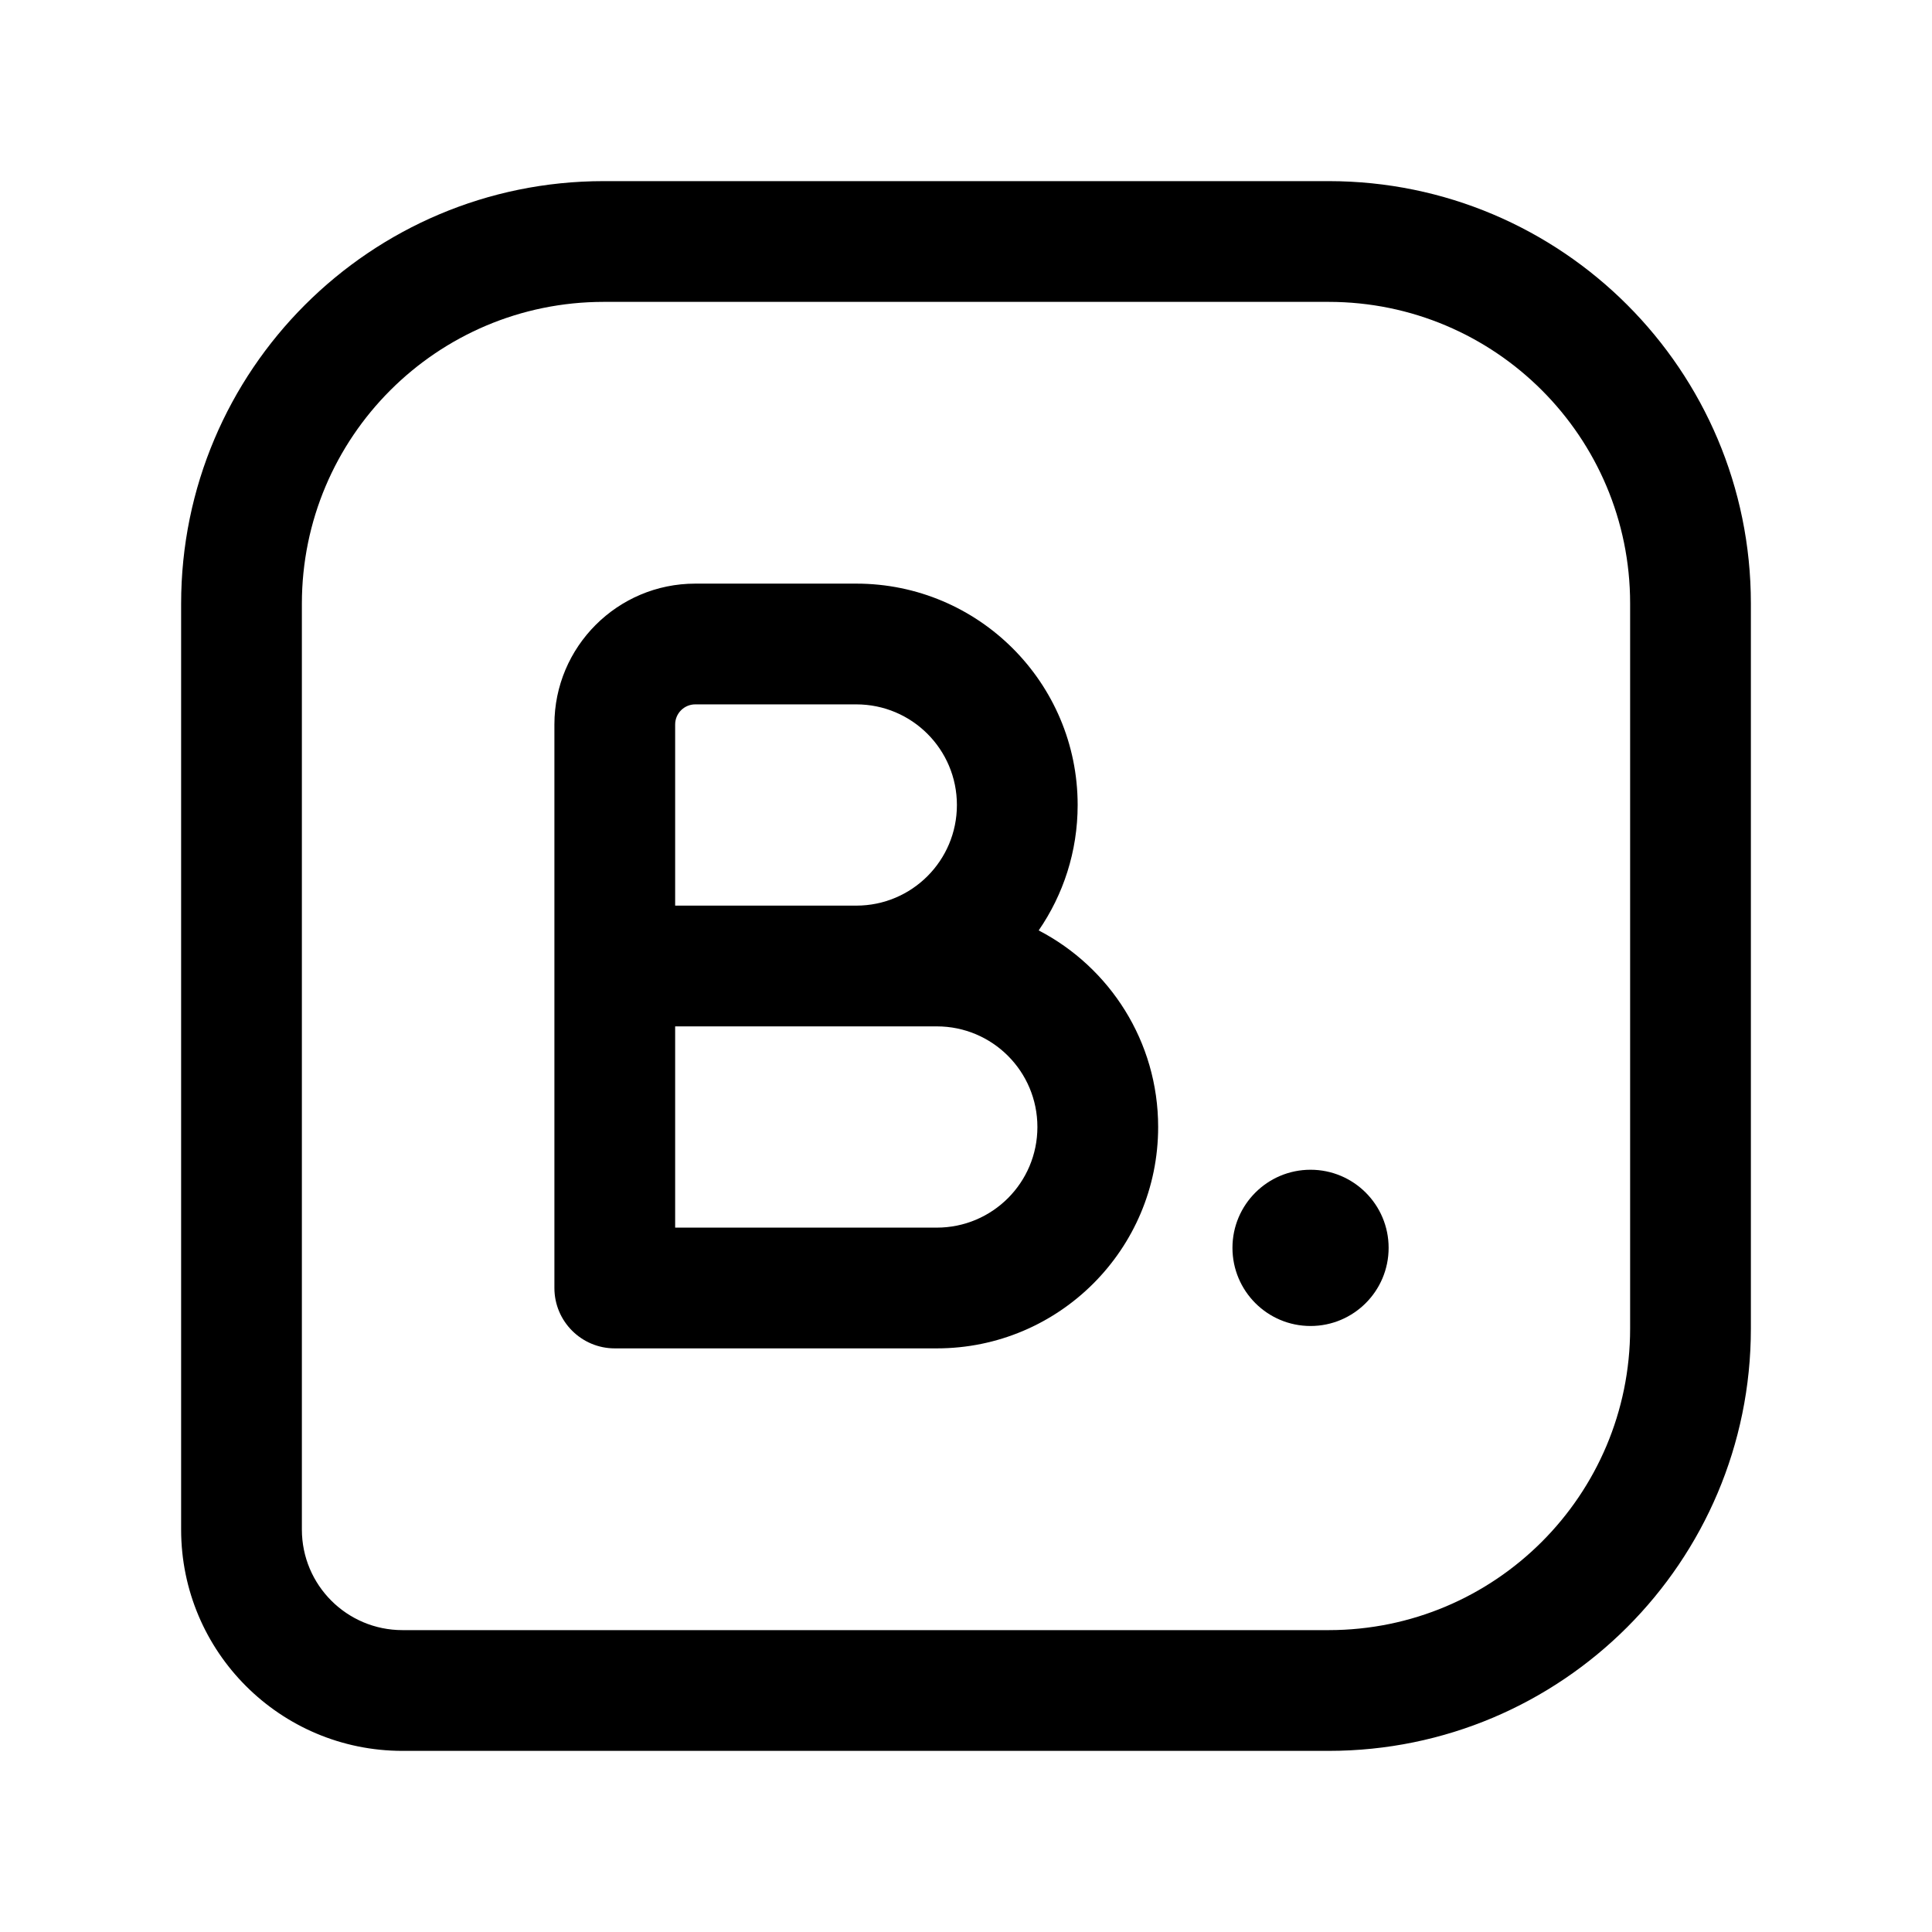 <svg width="24" height="24" viewBox="0 0 24 24" fill="none" xmlns="http://www.w3.org/2000/svg">
<path fill-rule="evenodd" clip-rule="evenodd" d="M7.5 3.75C5.429 3.75 3.75 5.429 3.75 7.5V19C3.75 19.691 4.309 20.25 5 20.25H16.504C18.573 20.25 20.25 18.573 20.25 16.504V7.496C20.25 5.427 18.573 3.75 16.504 3.75H7.5ZM2.25 7.5C2.25 4.601 4.601 2.25 7.5 2.25H16.504C19.401 2.25 21.75 4.599 21.75 7.496V16.504C21.75 19.401 19.401 21.75 16.504 21.75H5C3.481 21.75 2.25 20.519 2.25 19V7.5Z" fill="black"/>
<path fill-rule="evenodd" clip-rule="evenodd" d="M8.637 8.75C8.499 8.75 8.387 8.862 8.387 9V11.25H10.637C11.328 11.25 11.887 10.691 11.887 10C11.887 9.309 11.328 8.75 10.637 8.75H8.637ZM12.903 11.558C13.208 11.115 13.387 10.579 13.387 10C13.387 8.481 12.156 7.25 10.637 7.25H8.637C7.671 7.25 6.887 8.034 6.887 9V16C6.887 16.414 7.223 16.75 7.637 16.75H11.637C13.156 16.75 14.387 15.519 14.387 14C14.387 12.938 13.785 12.016 12.903 11.558ZM8.387 12.75V15.25H11.637C12.328 15.25 12.887 14.691 12.887 14C12.887 13.309 12.328 12.75 11.637 12.75H8.387Z" fill="black"/>
<path fill-rule="evenodd" clip-rule="evenodd" d="M15.31 15.501C15.31 14.966 15.744 14.531 16.28 14.531C16.815 14.531 17.25 14.965 17.25 15.501C17.25 16.038 16.815 16.472 16.28 16.472C15.744 16.472 15.31 16.037 15.31 15.501Z" fill="black"/>
</svg>